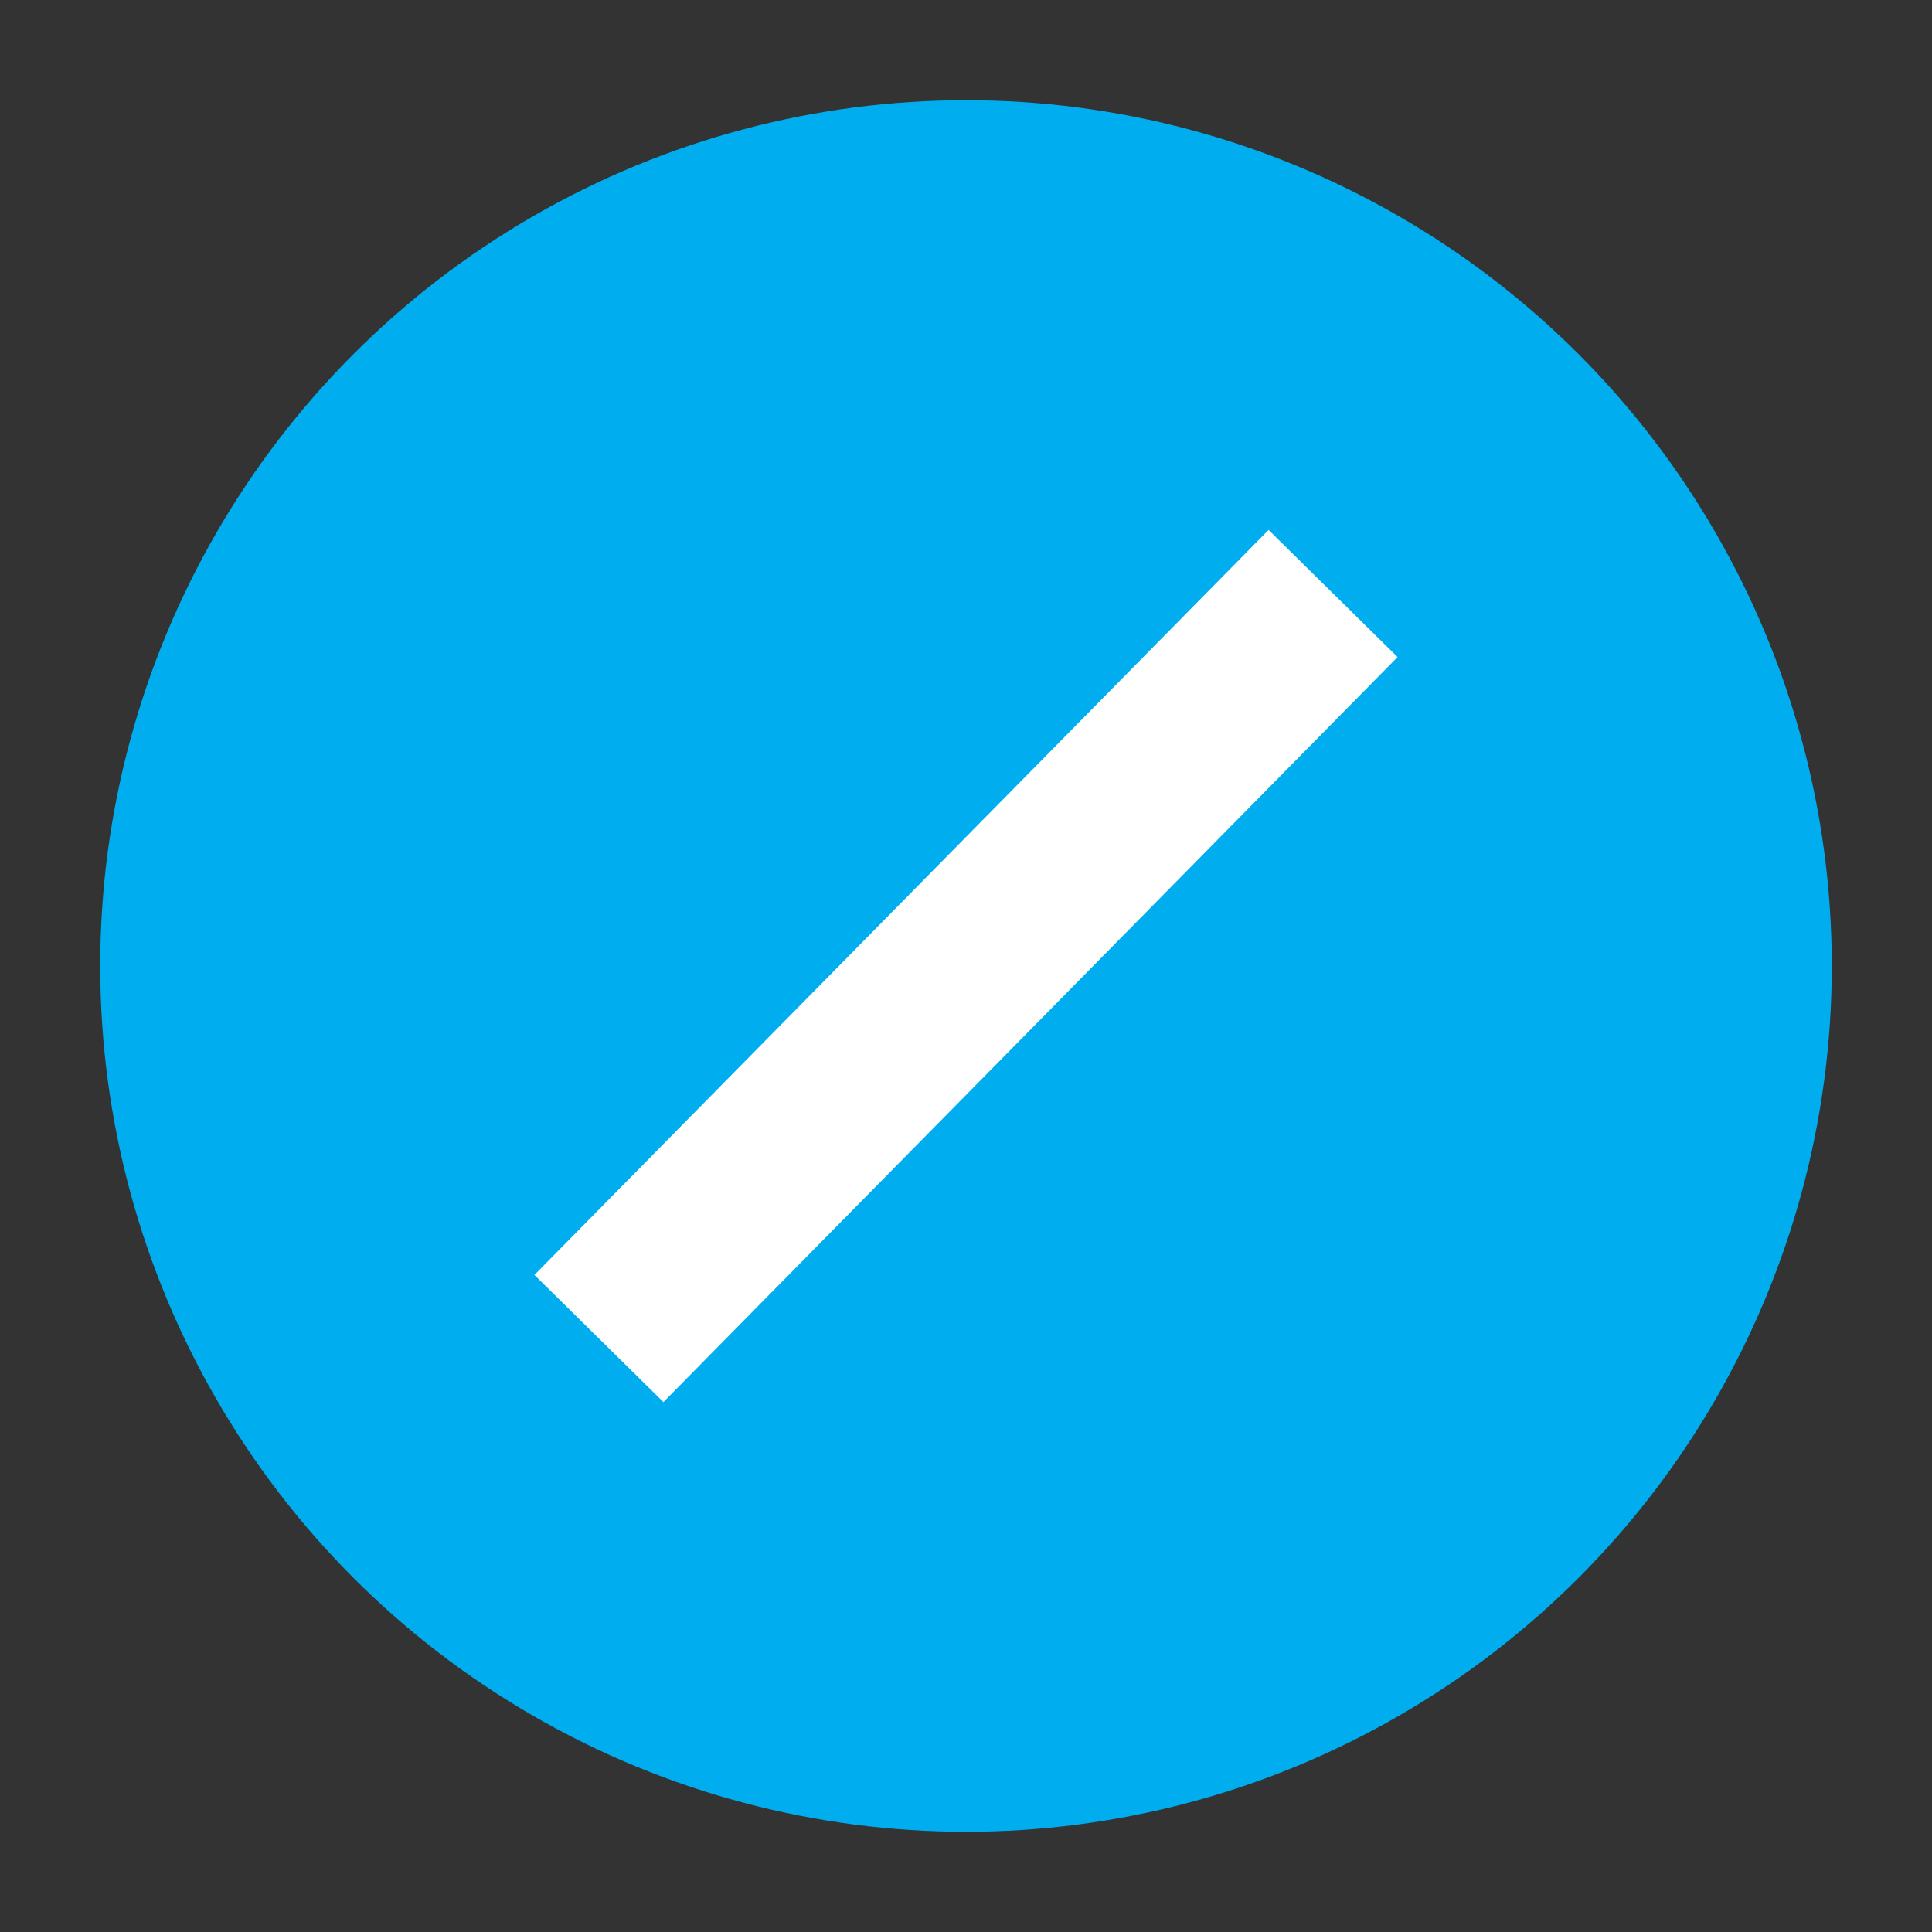 <svg xmlns="http://www.w3.org/2000/svg" viewBox="16 16 32 32"><rect x="16" y="16" width="32" height="32" fill="#333333" stroke="none"/><defs><style>.cls-1{fill:#00aeef;stroke:#00aeef;}.cls-1,.cls-2{stroke-miterlimit:10;stroke-width:3px;}.cls-2{fill:none;stroke:#fff;}</style></defs><title>ICON</title><g id="V1_G1000_ALL"><g id="_2_Airports" data-name="2/Airports"><circle class="cls-1" cx="32" cy="32" r="12.84"/><line class="cls-2" x1="25.92" y1="38.17" x2="38.08" y2="25.83"/></g></g></svg>